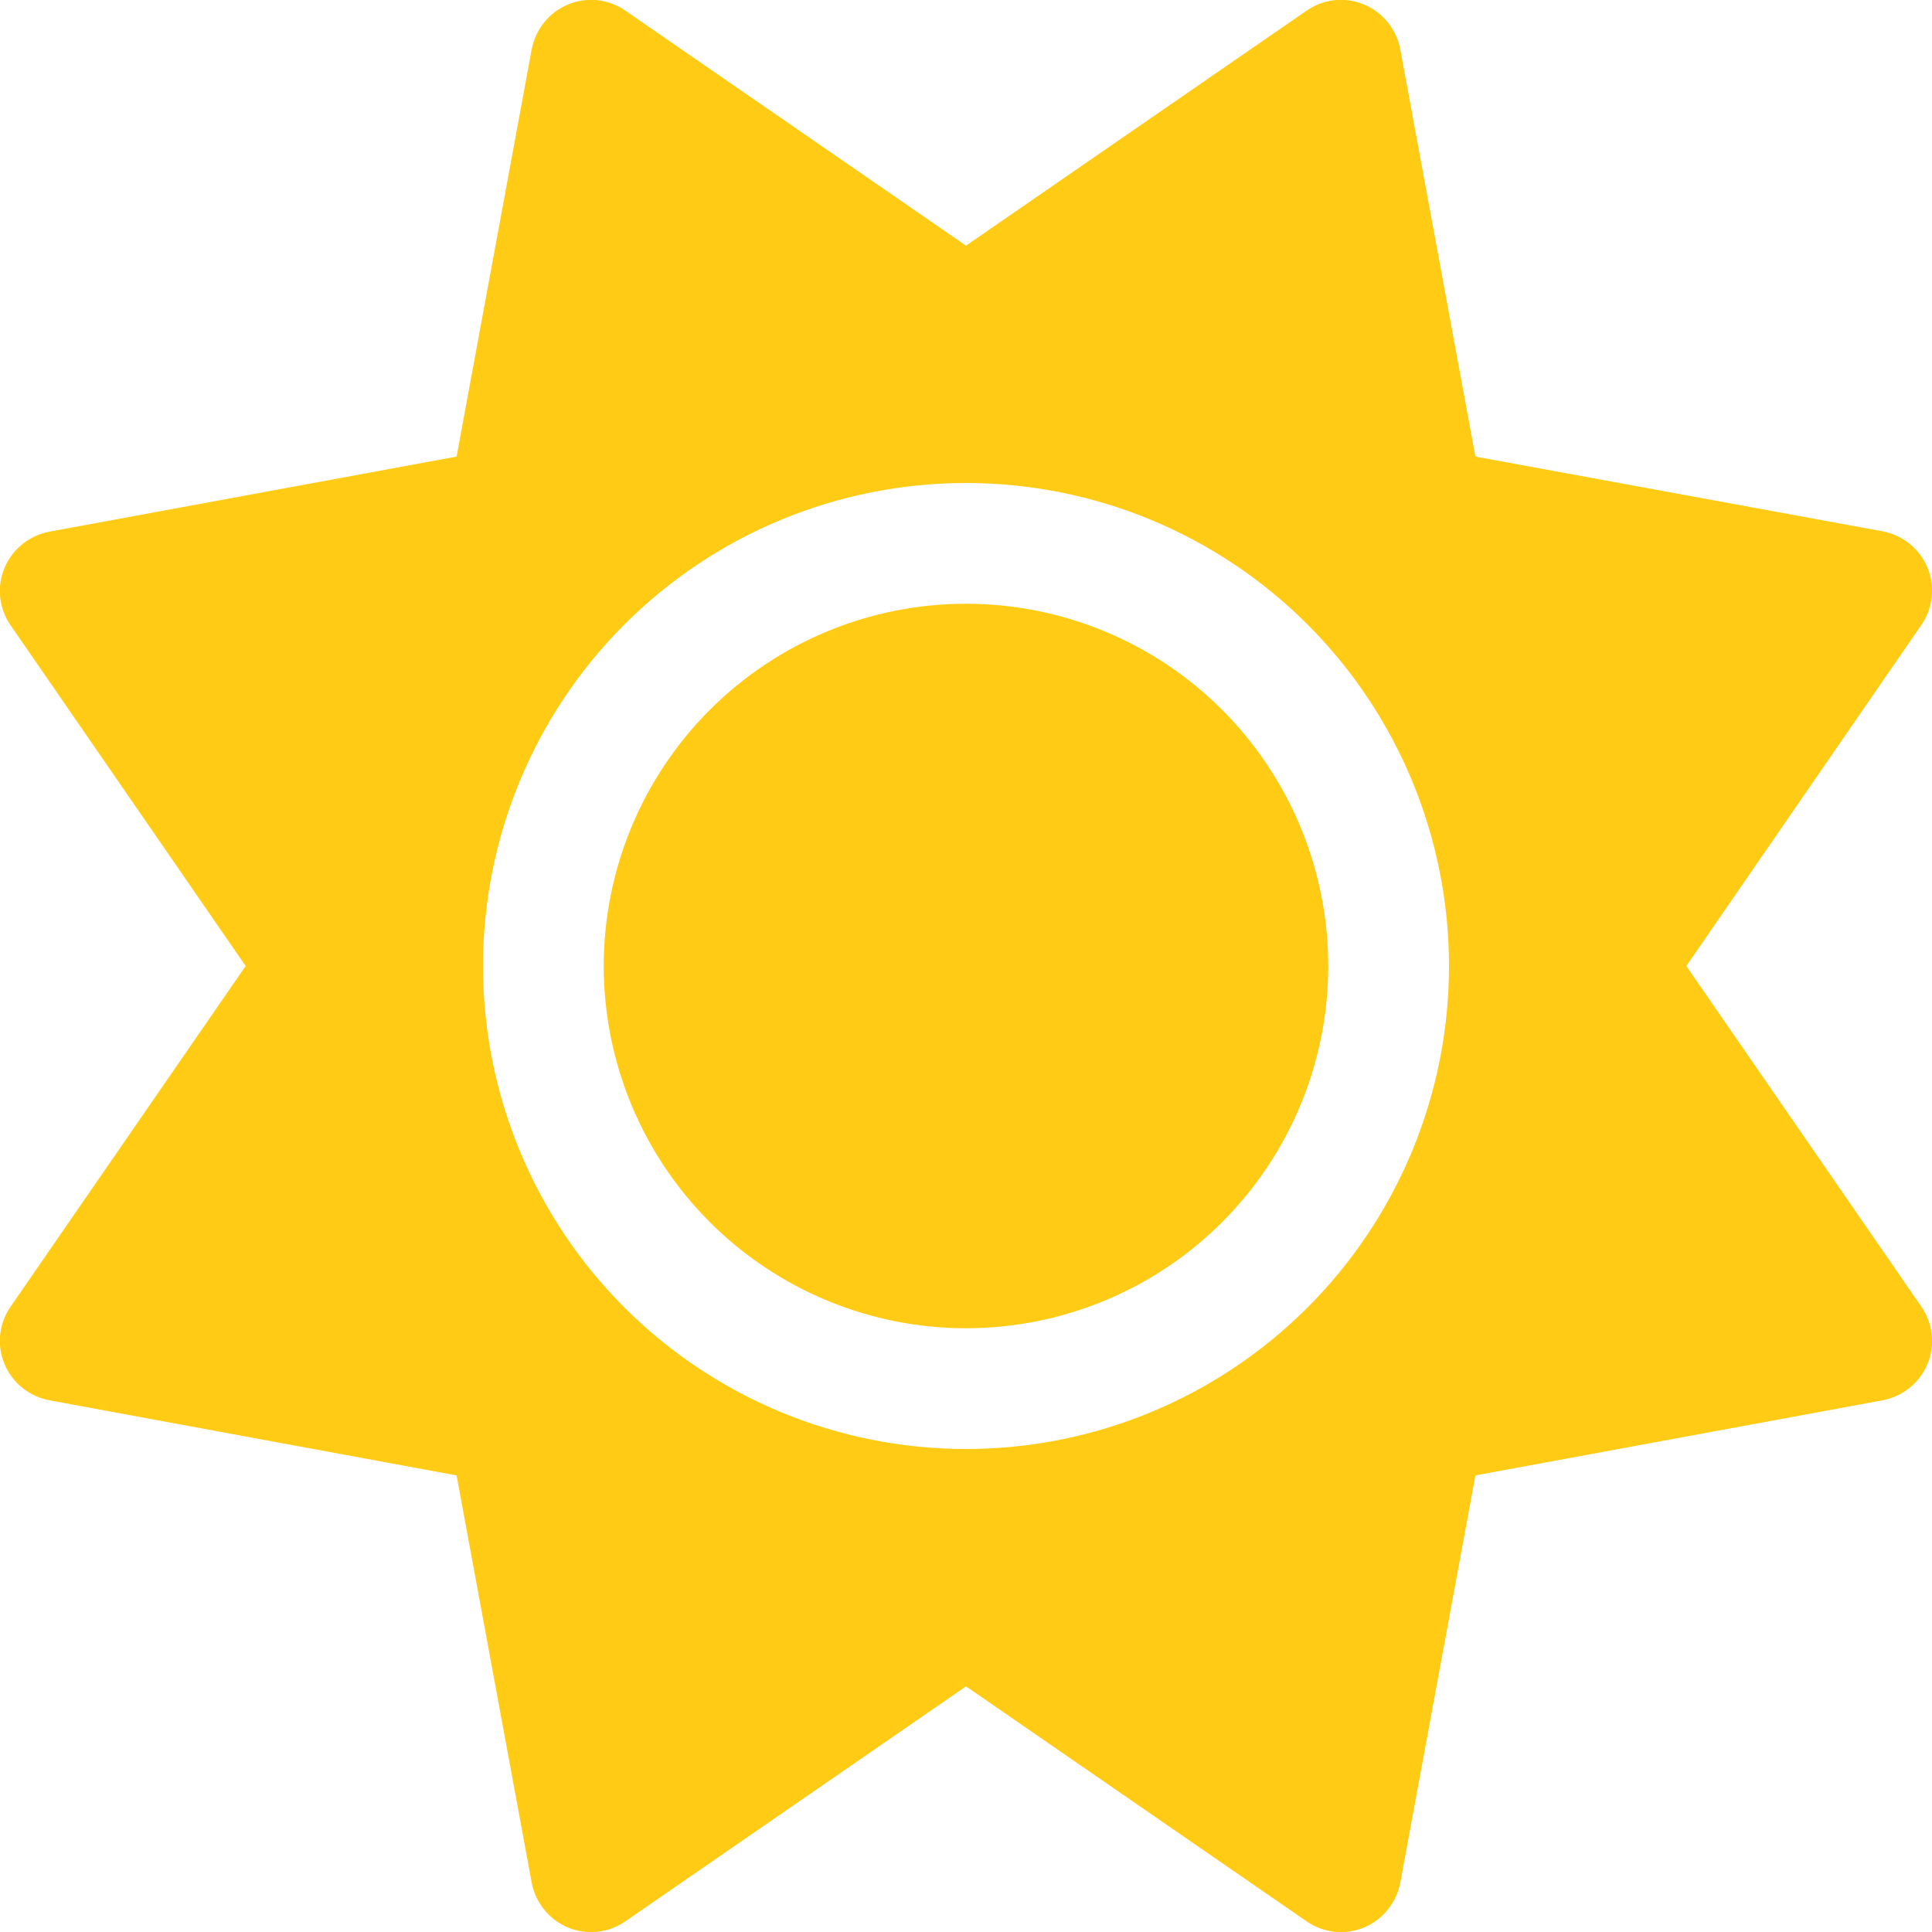 <svg width="88" height="88" viewBox="0 0 88 88" fill="none" xmlns="http://www.w3.org/2000/svg">
<path d="M62.133 0.206C62.992 0.567 63.611 1.34 63.782 2.251L67.203 20.797L85.748 24.2C86.659 24.372 87.433 24.99 87.793 25.85C88.154 26.709 88.051 27.689 87.518 28.462L76.811 44L87.518 59.52C88.051 60.293 88.154 61.273 87.793 62.133C87.433 62.992 86.659 63.611 85.748 63.782L67.203 67.203L63.782 85.748C63.611 86.659 62.992 87.433 62.133 87.793C61.273 88.154 60.293 88.051 59.52 87.518L44 76.811L28.479 87.518C27.706 88.051 26.726 88.154 25.867 87.793C25.008 87.433 24.389 86.659 24.217 85.748L20.797 67.203L2.251 63.782C1.34 63.611 0.567 62.992 0.206 62.133C-0.155 61.273 -0.052 60.293 0.481 59.52L11.189 44L0.481 28.479C-0.052 27.706 -0.155 26.726 0.206 25.867C0.567 25.008 1.34 24.389 2.251 24.217L20.797 20.797L24.217 2.251C24.389 1.34 25.008 0.567 25.867 0.206C26.726 -0.155 27.706 -0.052 28.479 0.481L44 11.189L59.52 0.481C60.293 -0.052 61.273 -0.155 62.133 0.206ZM27.5 44C27.5 39.624 29.238 35.427 32.332 32.332C35.427 29.238 39.624 27.5 44 27.5C48.376 27.5 52.573 29.238 55.667 32.332C58.761 35.427 60.5 39.624 60.5 44C60.5 48.376 58.761 52.573 55.667 55.667C52.573 58.761 48.376 60.5 44 60.5C39.624 60.5 35.427 58.761 32.332 55.667C29.238 52.573 27.5 48.376 27.5 44ZM66 44C66 38.165 63.682 32.569 59.556 28.443C55.43 24.317 49.834 22 44 22C38.165 22 32.569 24.317 28.443 28.443C24.317 32.569 22 38.165 22 44C22 49.834 24.317 55.43 28.443 59.556C32.569 63.682 38.165 66 44 66C49.834 66 55.43 63.682 59.556 59.556C63.682 55.43 66 49.834 66 44Z" fill="#FFCB14"/>
</svg>
